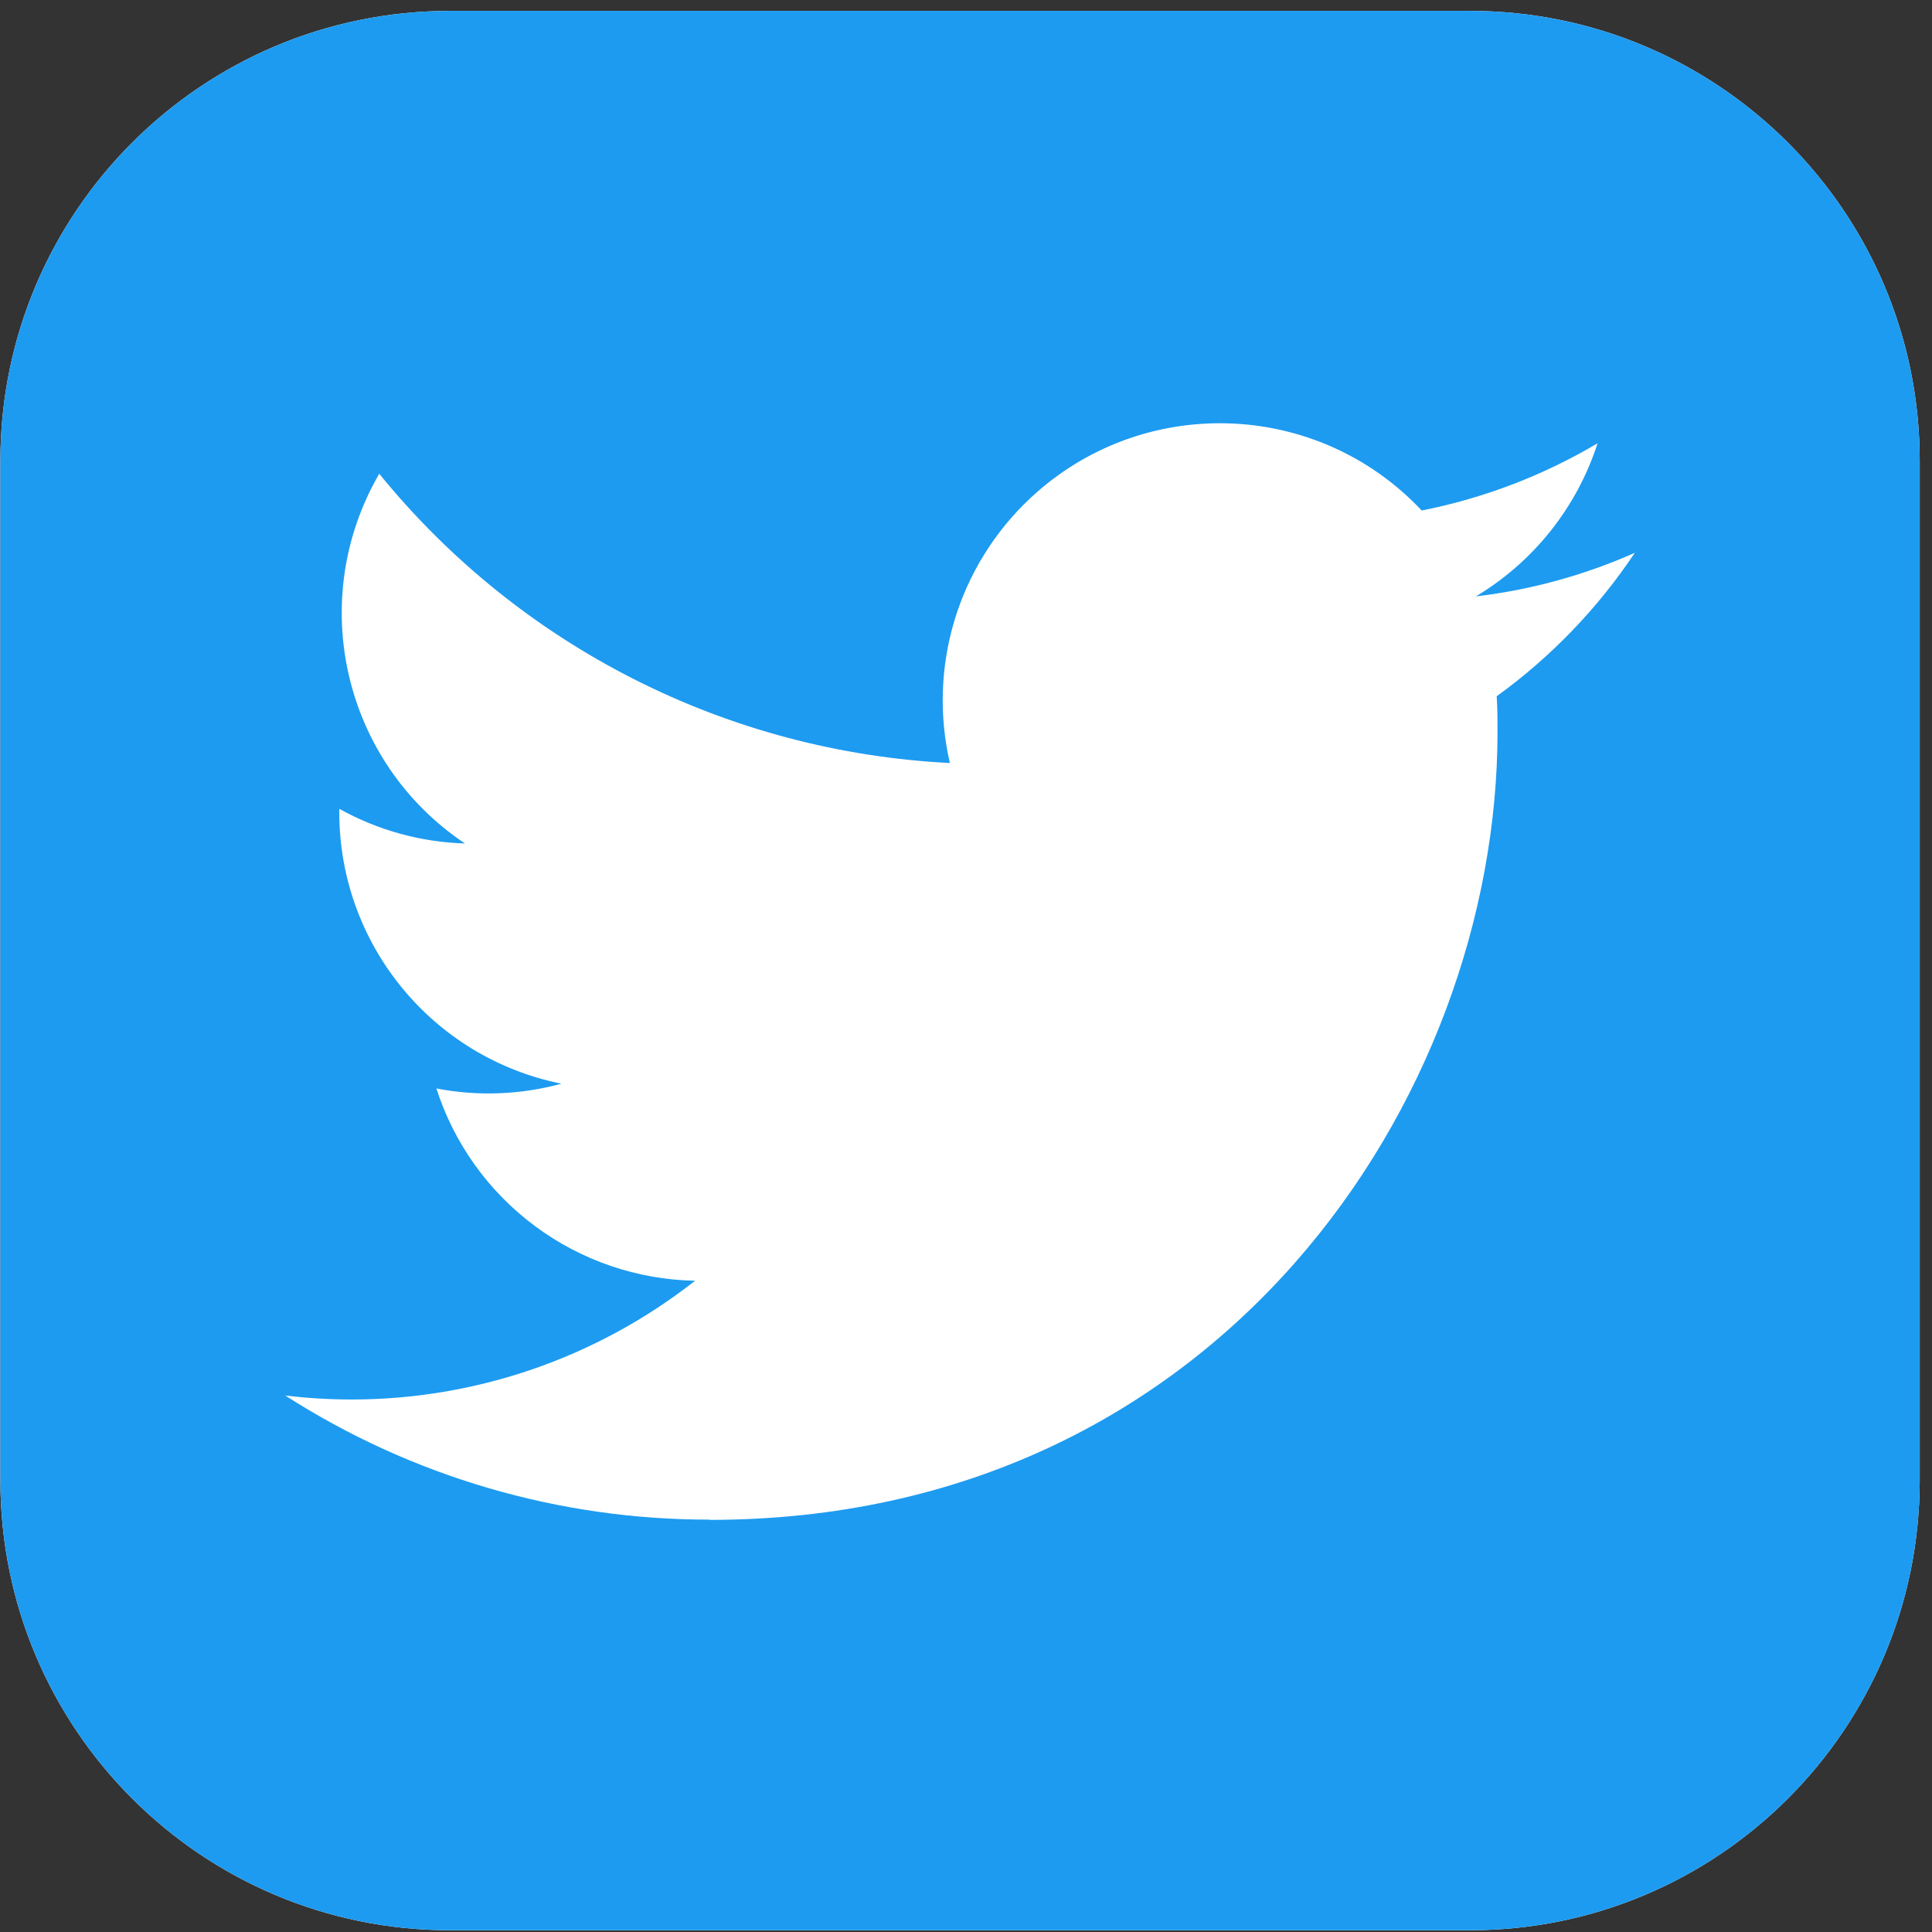 <svg width="47" height="47" viewBox="0 0 47 47" fill="none" xmlns="http://www.w3.org/2000/svg">
<rect x="0" y="0" width="47" height="47" fill="#333333" stroke="none"/>
<g clip-path="url(#clip0_579_5096)">
<path d="M35.758 0.265H10.952C4.908 0.265 0.009 5.165 0.009 11.209V36.014C0.009 42.058 4.908 46.958 10.952 46.958H35.758C41.802 46.958 46.701 42.058 46.701 36.014V11.209C46.701 5.165 41.802 0.265 35.758 0.265Z" fill="white"/>
<path d="M35.758 0.265H10.952C4.908 0.265 0.009 5.165 0.009 11.209V36.014C0.009 42.058 4.908 46.958 10.952 46.958H35.758C41.802 46.958 46.701 42.058 46.701 36.014V11.209C46.701 5.165 41.802 0.265 35.758 0.265Z" fill="#1D9BF0"/>
<path d="M36.41 16.938C36.43 17.227 36.43 17.516 36.43 17.809C36.43 26.709 29.654 36.974 17.265 36.974V36.968C13.605 36.973 10.02 35.925 6.94 33.949C7.472 34.013 8.007 34.045 8.543 34.046C11.577 34.048 14.523 33.031 16.909 31.157C15.503 31.13 14.141 30.665 13.013 29.826C11.884 28.988 11.046 27.818 10.616 26.479C11.625 26.674 12.665 26.634 13.657 26.363C10.514 25.729 8.254 22.968 8.254 19.761V19.676C9.19 20.198 10.239 20.487 11.311 20.519C8.351 18.541 7.439 14.603 9.226 11.525C10.917 13.606 13.027 15.308 15.418 16.52C17.81 17.733 20.43 18.428 23.108 18.562C22.841 17.413 22.881 16.213 23.222 15.084C23.564 13.955 24.197 12.935 25.056 12.127C27.77 9.576 32.036 9.707 34.586 12.419C36.095 12.121 37.541 11.568 38.864 10.784C38.361 12.343 37.309 13.667 35.903 14.509C37.238 14.351 38.542 13.994 39.771 13.448C38.867 14.802 37.729 15.984 36.41 16.938Z" fill="white"/>
</g>
<defs>
<clipPath id="clip0_579_5096">
<rect width="46.693" height="46.693" fill="white" transform="translate(0.008 0.266)"/>
</clipPath>
</defs>
</svg>
